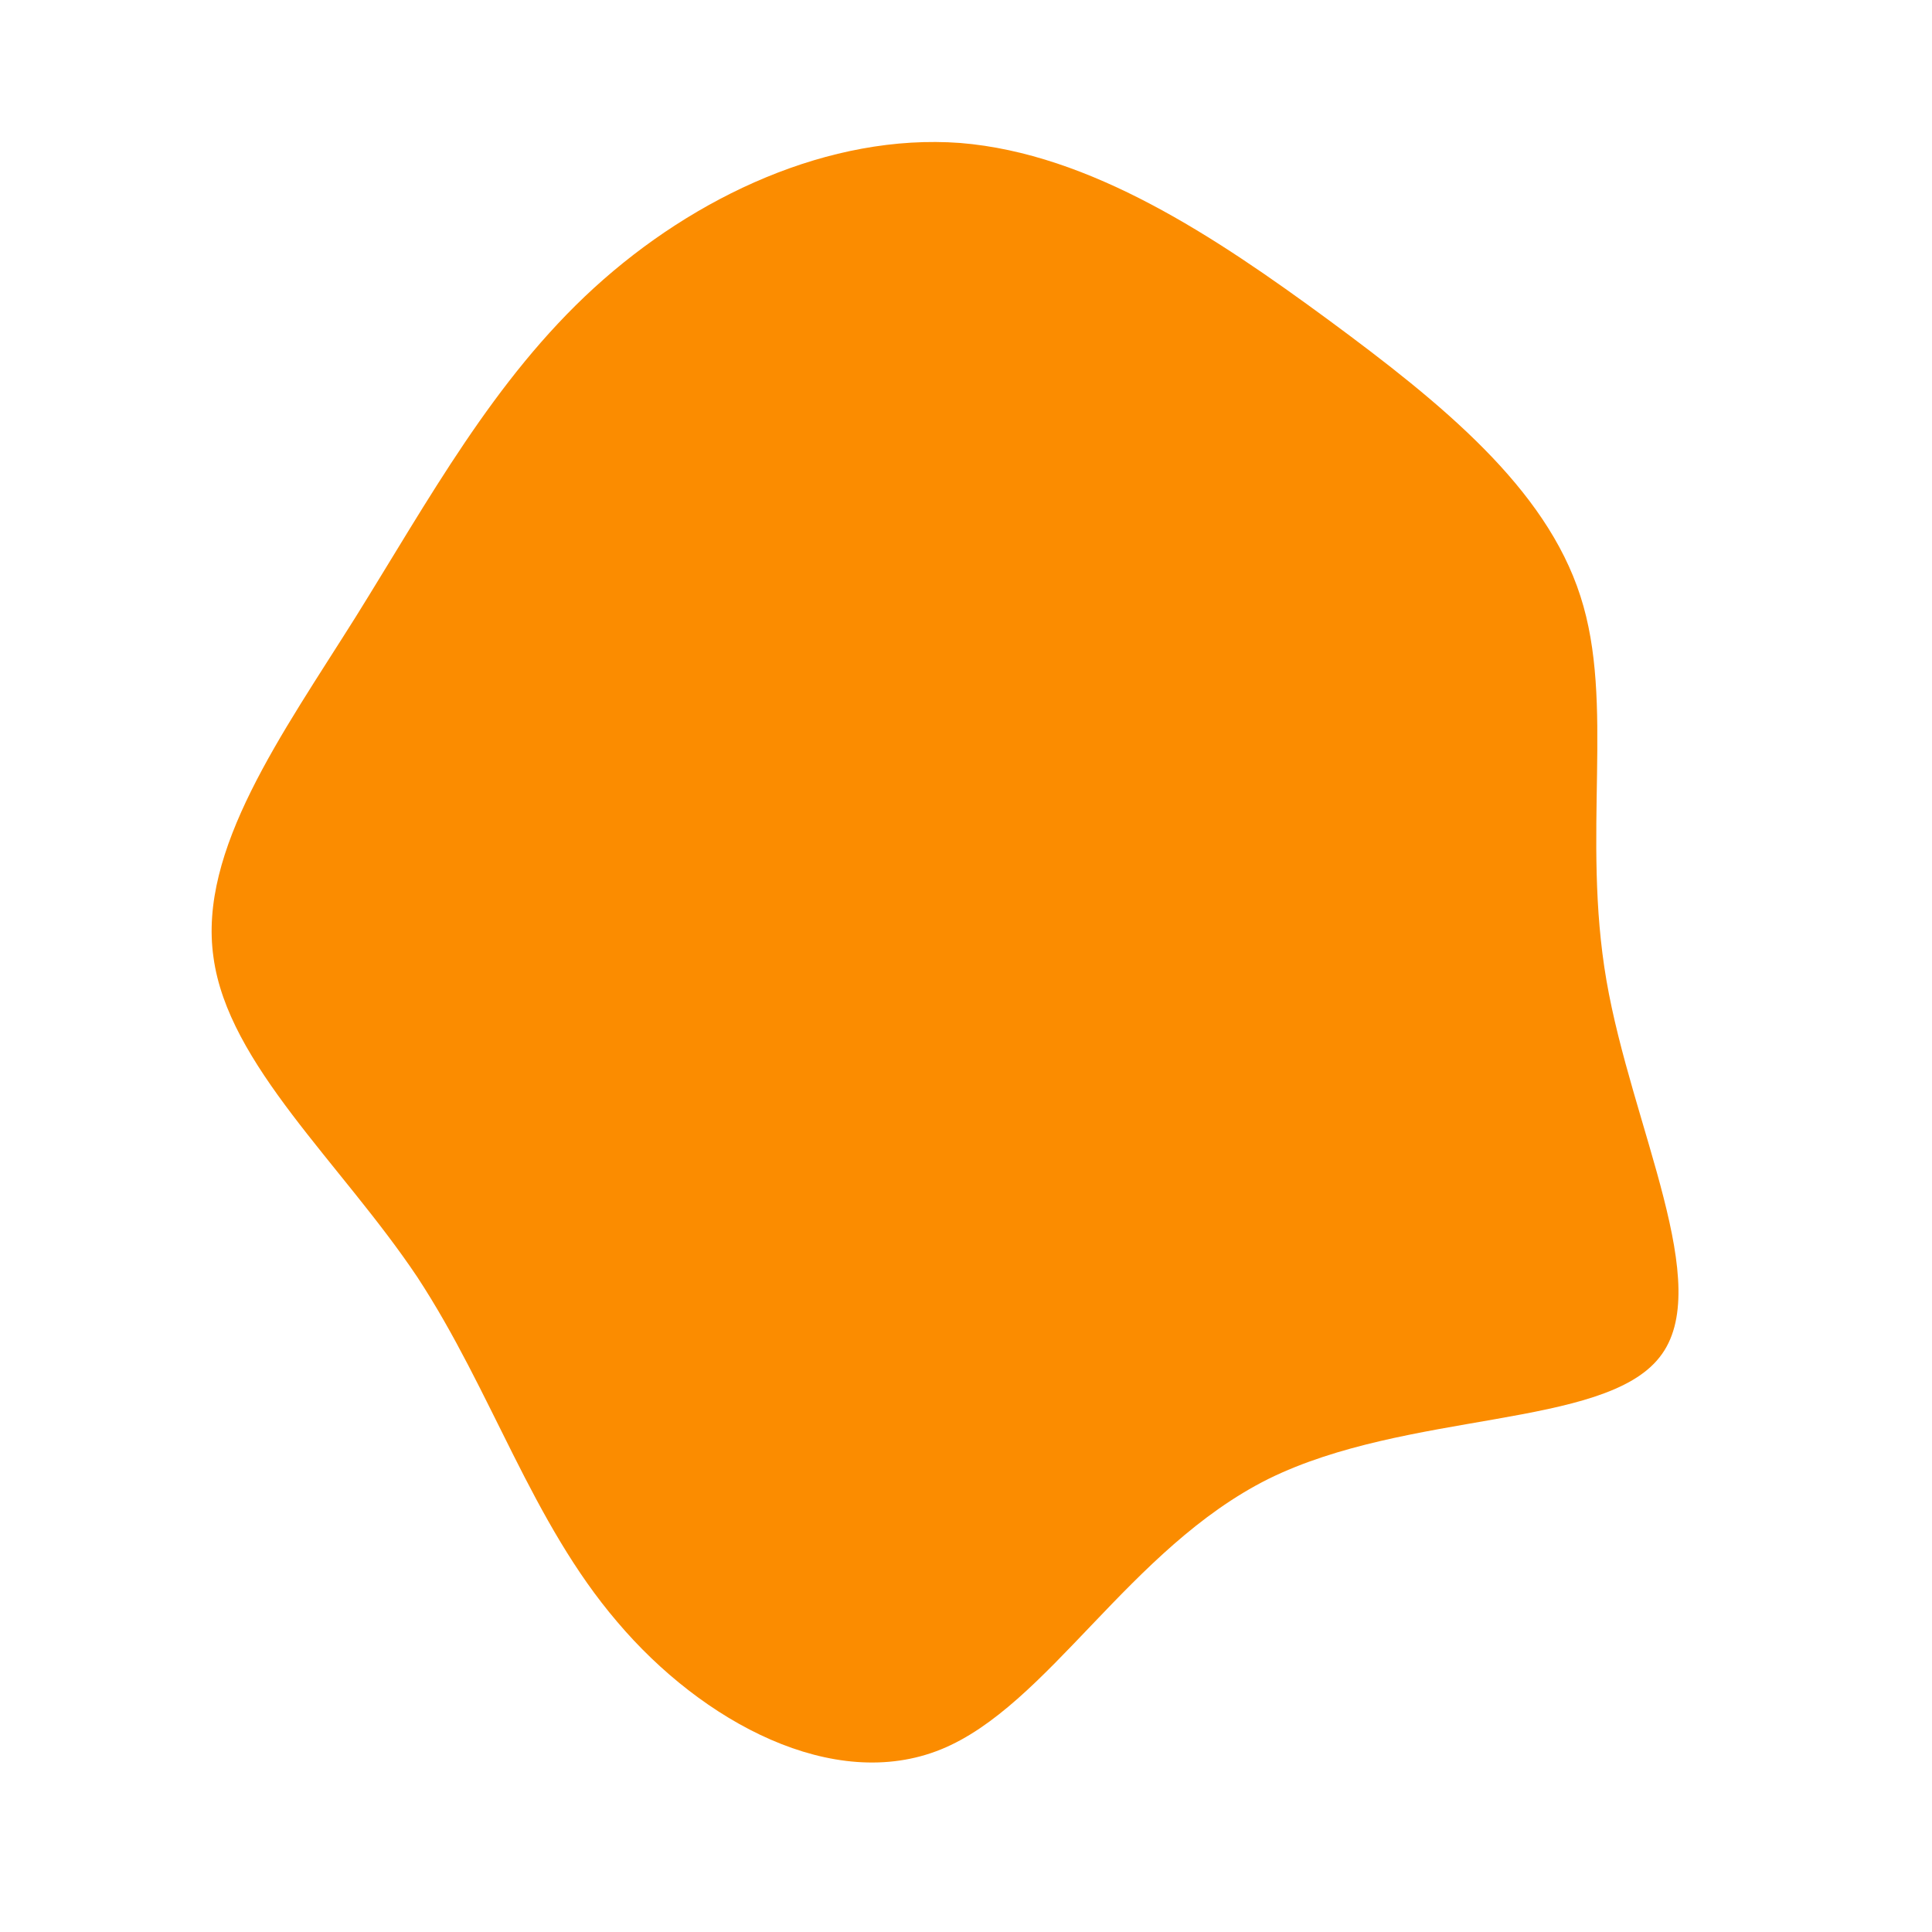 <?xml version="1.0" standalone="no"?>
<svg viewBox="0 0 200 200" xmlns="http://www.w3.org/2000/svg">
  <path fill="#FB8C00" d="M37.5,-66.9C49.3,-58.2,60,-49.5,63.6,-38.3C67.2,-27.2,63.7,-13.6,66.3,1.5C68.9,16.6,77.6,33.2,71.8,40.5C66,47.9,45.7,46,31.3,53.1C16.9,60.3,8.5,76.6,-2.6,81.1C-13.7,85.6,-27.3,78.3,-36.1,67.9C-45,57.5,-49,44.1,-56.8,32.2C-64.7,20.4,-76.4,10.2,-77.9,-0.9C-79.5,-12,-70.8,-24,-63.2,-36.1C-55.6,-48.3,-48.9,-60.7,-38.5,-70.2C-28.1,-79.7,-14.1,-86.2,-0.6,-85.2C12.9,-84.1,25.8,-75.5,37.5,-66.9Z" transform="translate(100 100)" />
</svg>
